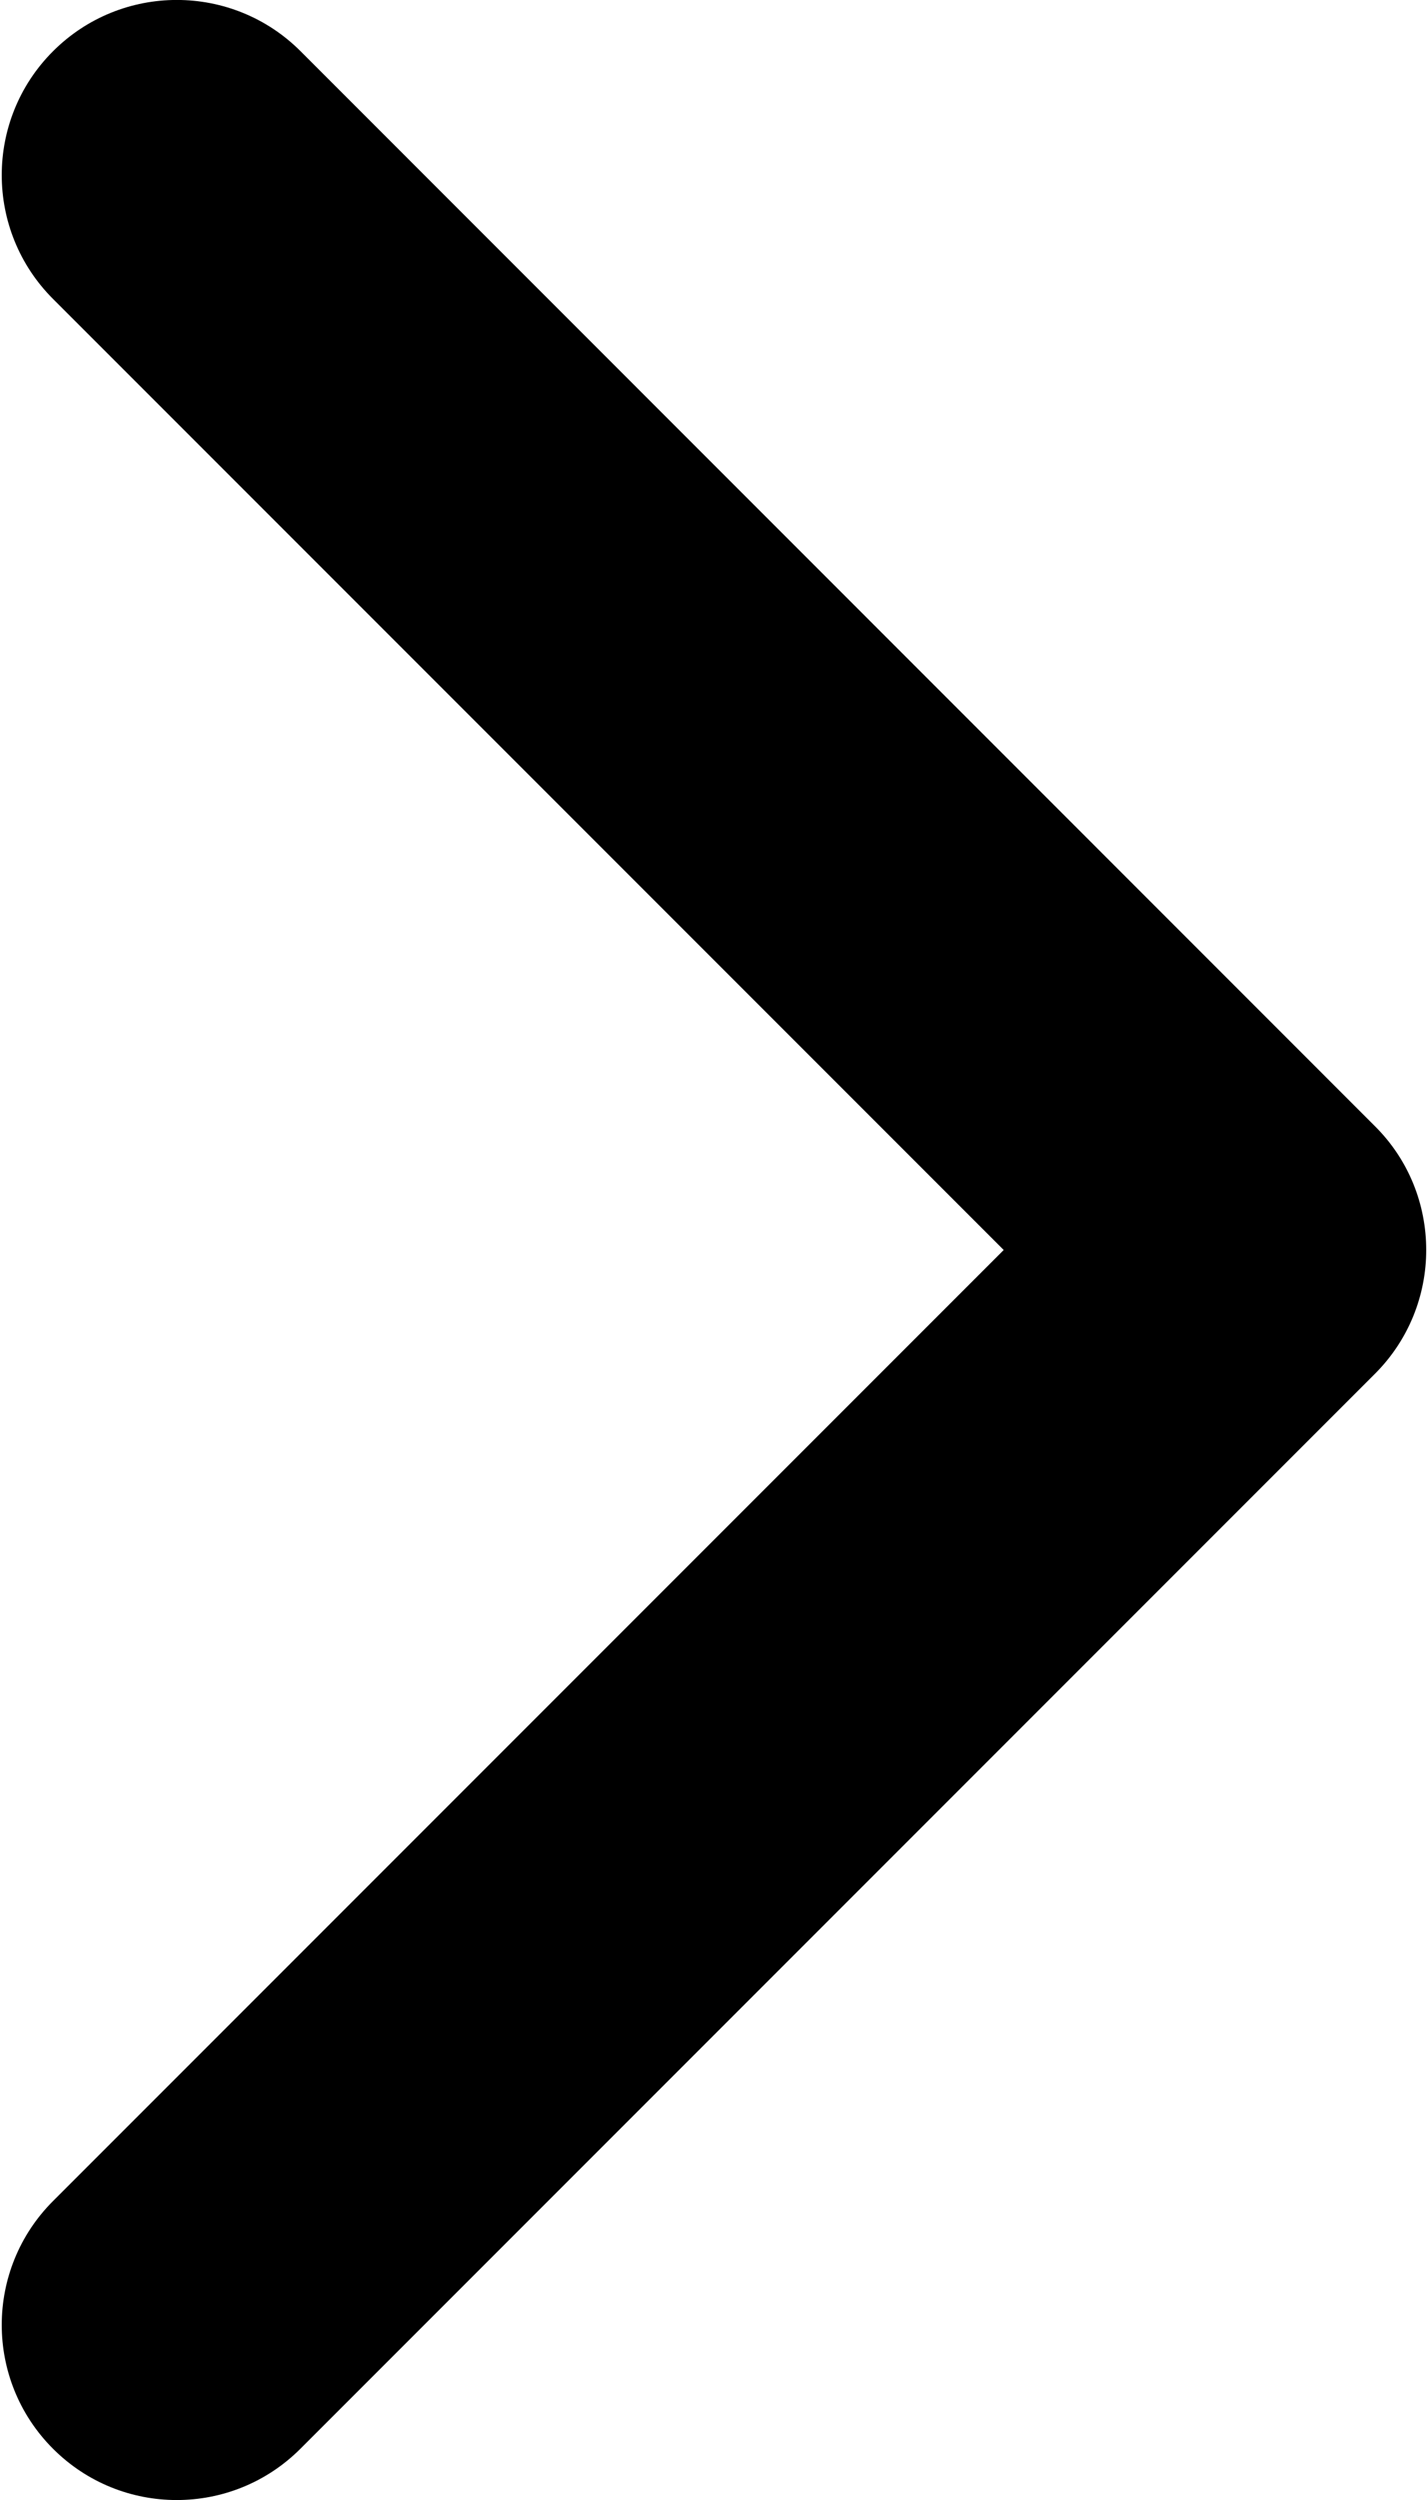 <svg width="8" height="14" viewBox="0 0 8 14" fill="none" xmlns="http://www.w3.org/2000/svg">
<path d="M7.99 7C7.99 7.251 7.894 7.502 7.703 7.693L1.683 13.713C1.3 14.096 0.68 14.096 0.297 13.713C-0.086 13.33 -0.086 12.709 0.297 12.326L5.623 7L0.297 1.674C-0.086 1.291 -0.086 0.67 0.297 0.287C0.68 -0.096 1.301 -0.096 1.684 0.287L7.703 6.307C7.895 6.498 7.99 6.749 7.99 7Z" fill="black"/>
</svg>
